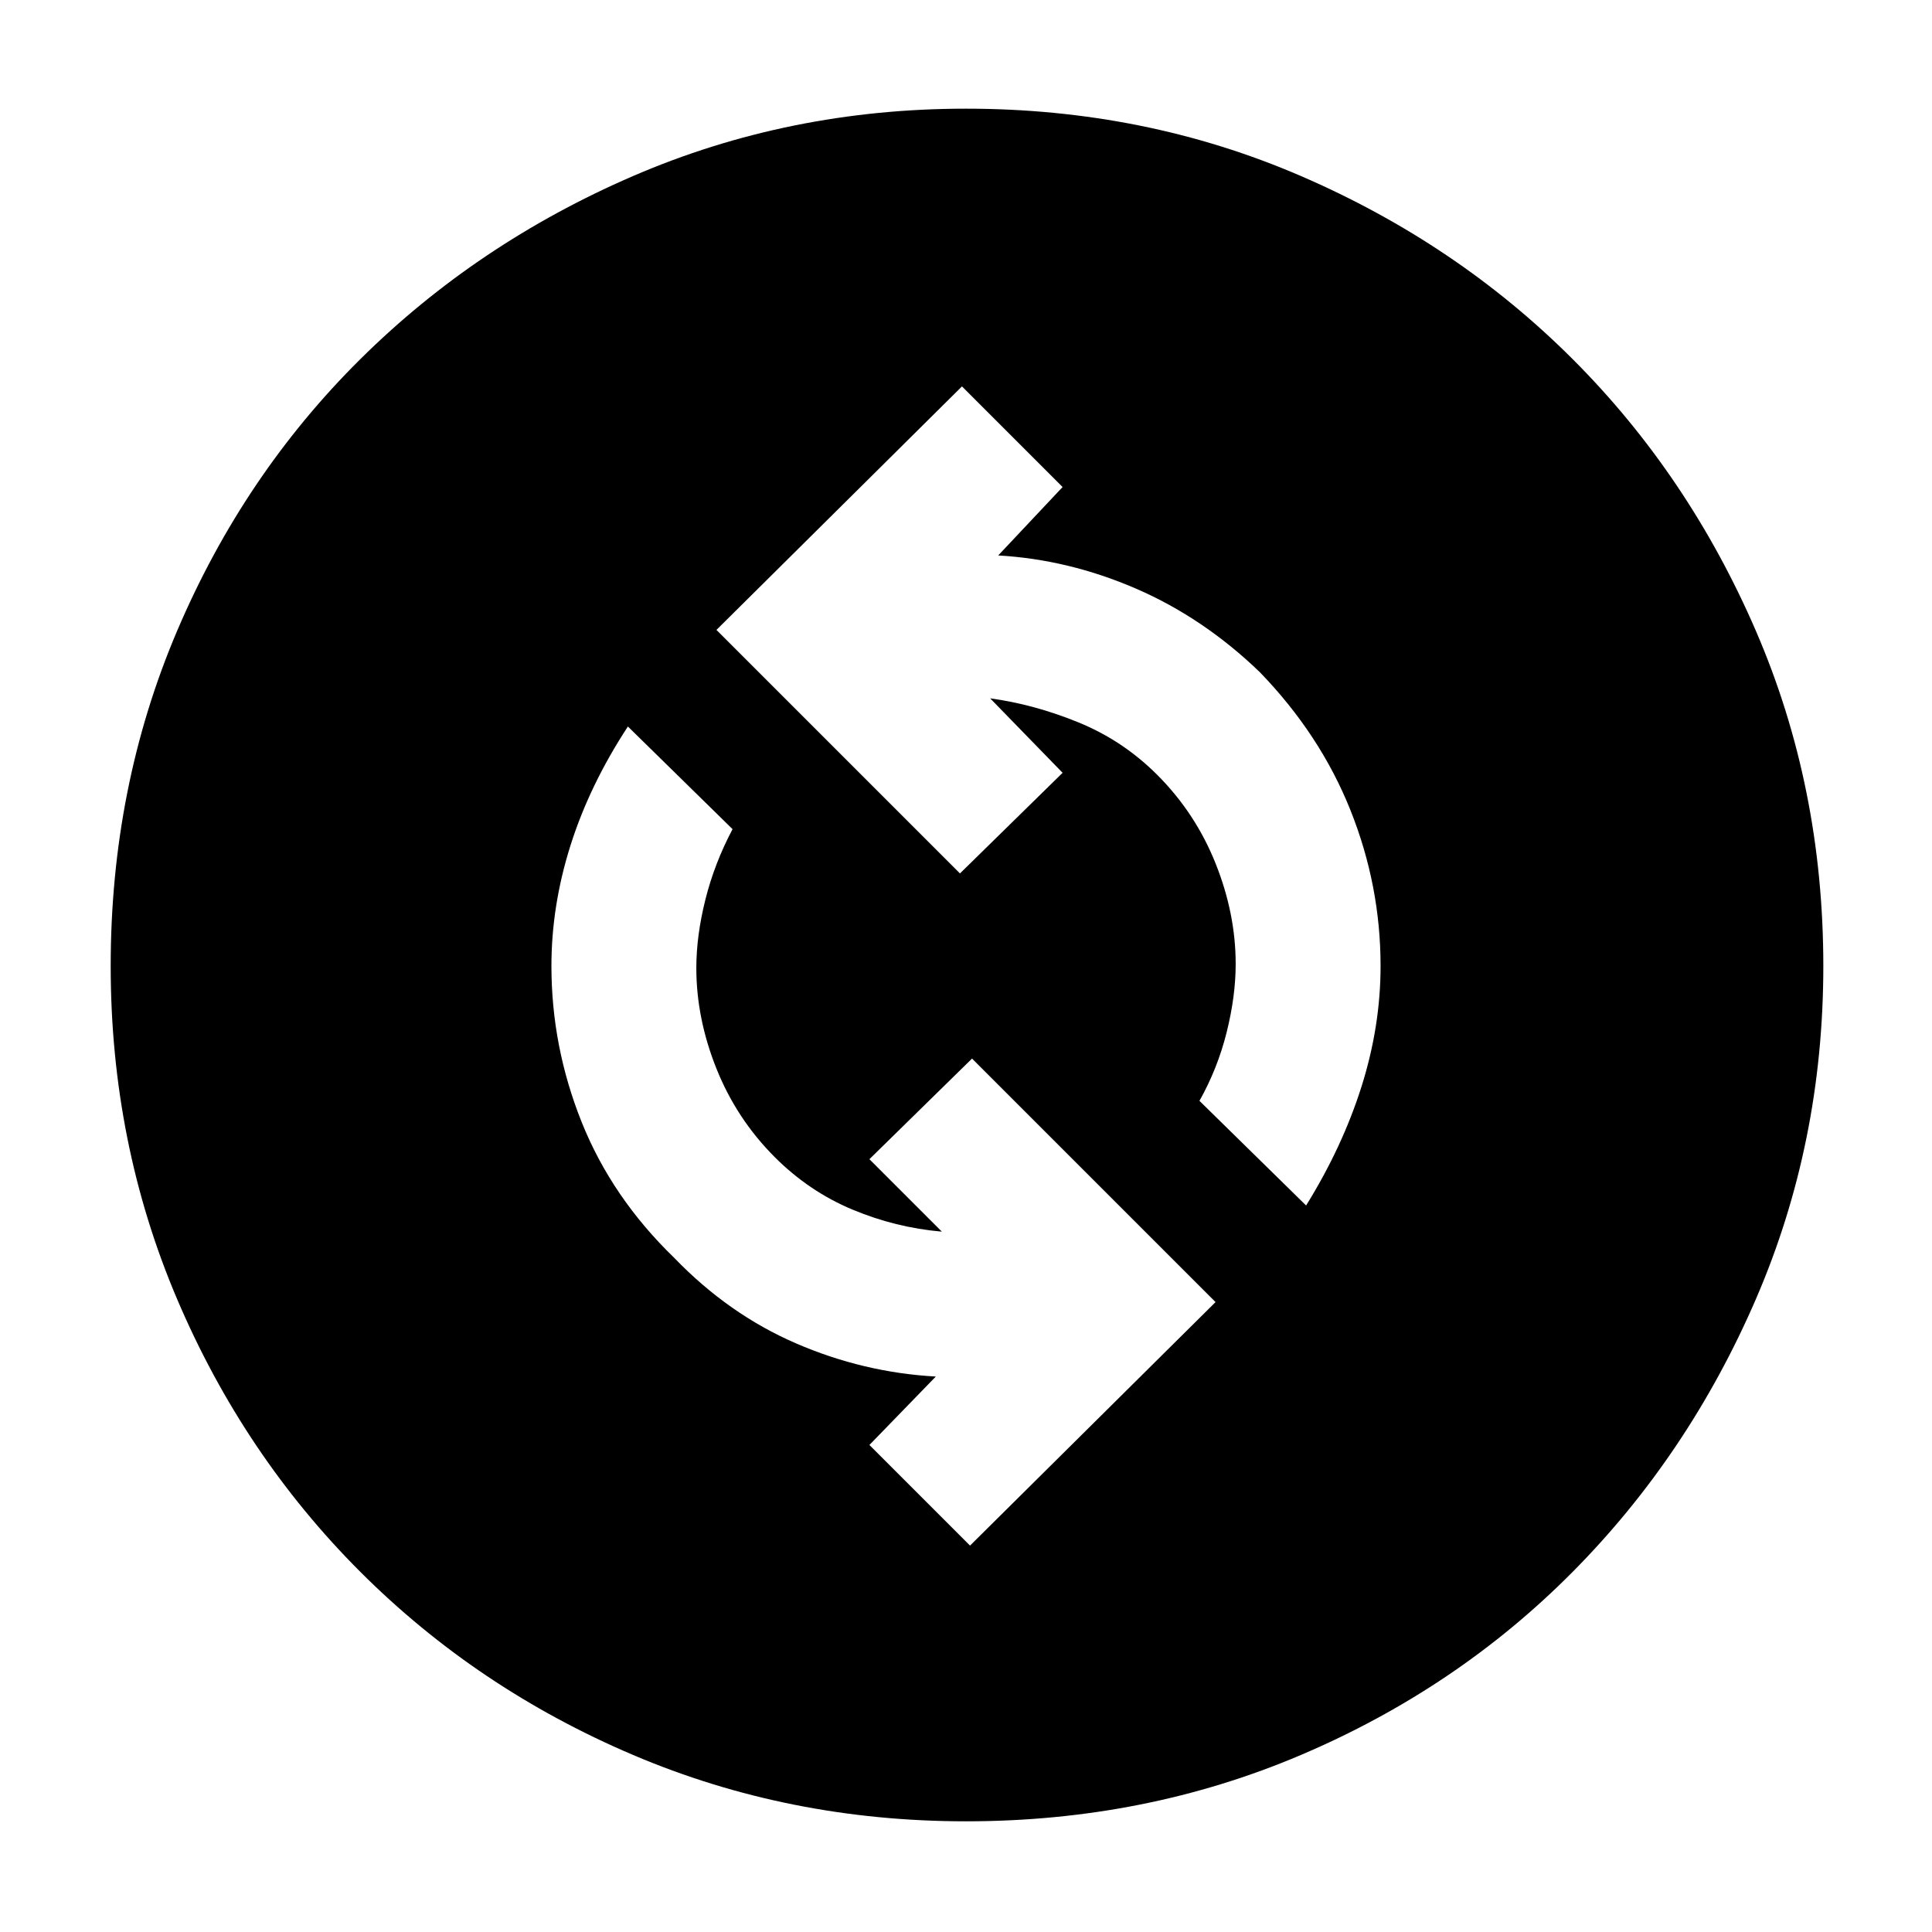 <svg xmlns="http://www.w3.org/2000/svg" width="48" height="48" viewBox="0 96 960 960"><path d="m482 864 122-121-121-121-51 50 36 36q-23-2-44.5-11T385 671q-19-19-29-44t-10-50q0-16 4.5-34t13.5-35l-52-51q-19 29-28.5 59t-9.5 60q0 40 15 77.5t46 67.5q27 28 60.5 42.5T465 780l-33 34 50 50Zm167-169q18-29 27.5-59t9.5-60q0-40-15-77.5T626 430q-28-27-61.5-41.5T496 372l32-34-50-50-122 121 121 121 51-50-36-37q22 3 44 12t39 26q19 19 29 44t10 50q0 16-4.5 34T596 643l53 52Zm-169 306q-88 0-165.5-33T179 877q-58-58-91-135.5T55 576q0-89 33-166.5t91-135q58-57.5 135.5-91T480 150q89 0 166.5 33.5t135 91q57.5 57.5 91 135T906 576q0 88-33.5 165.5t-91 135.5q-57.5 58-135 91T480 1001Z"/></svg>